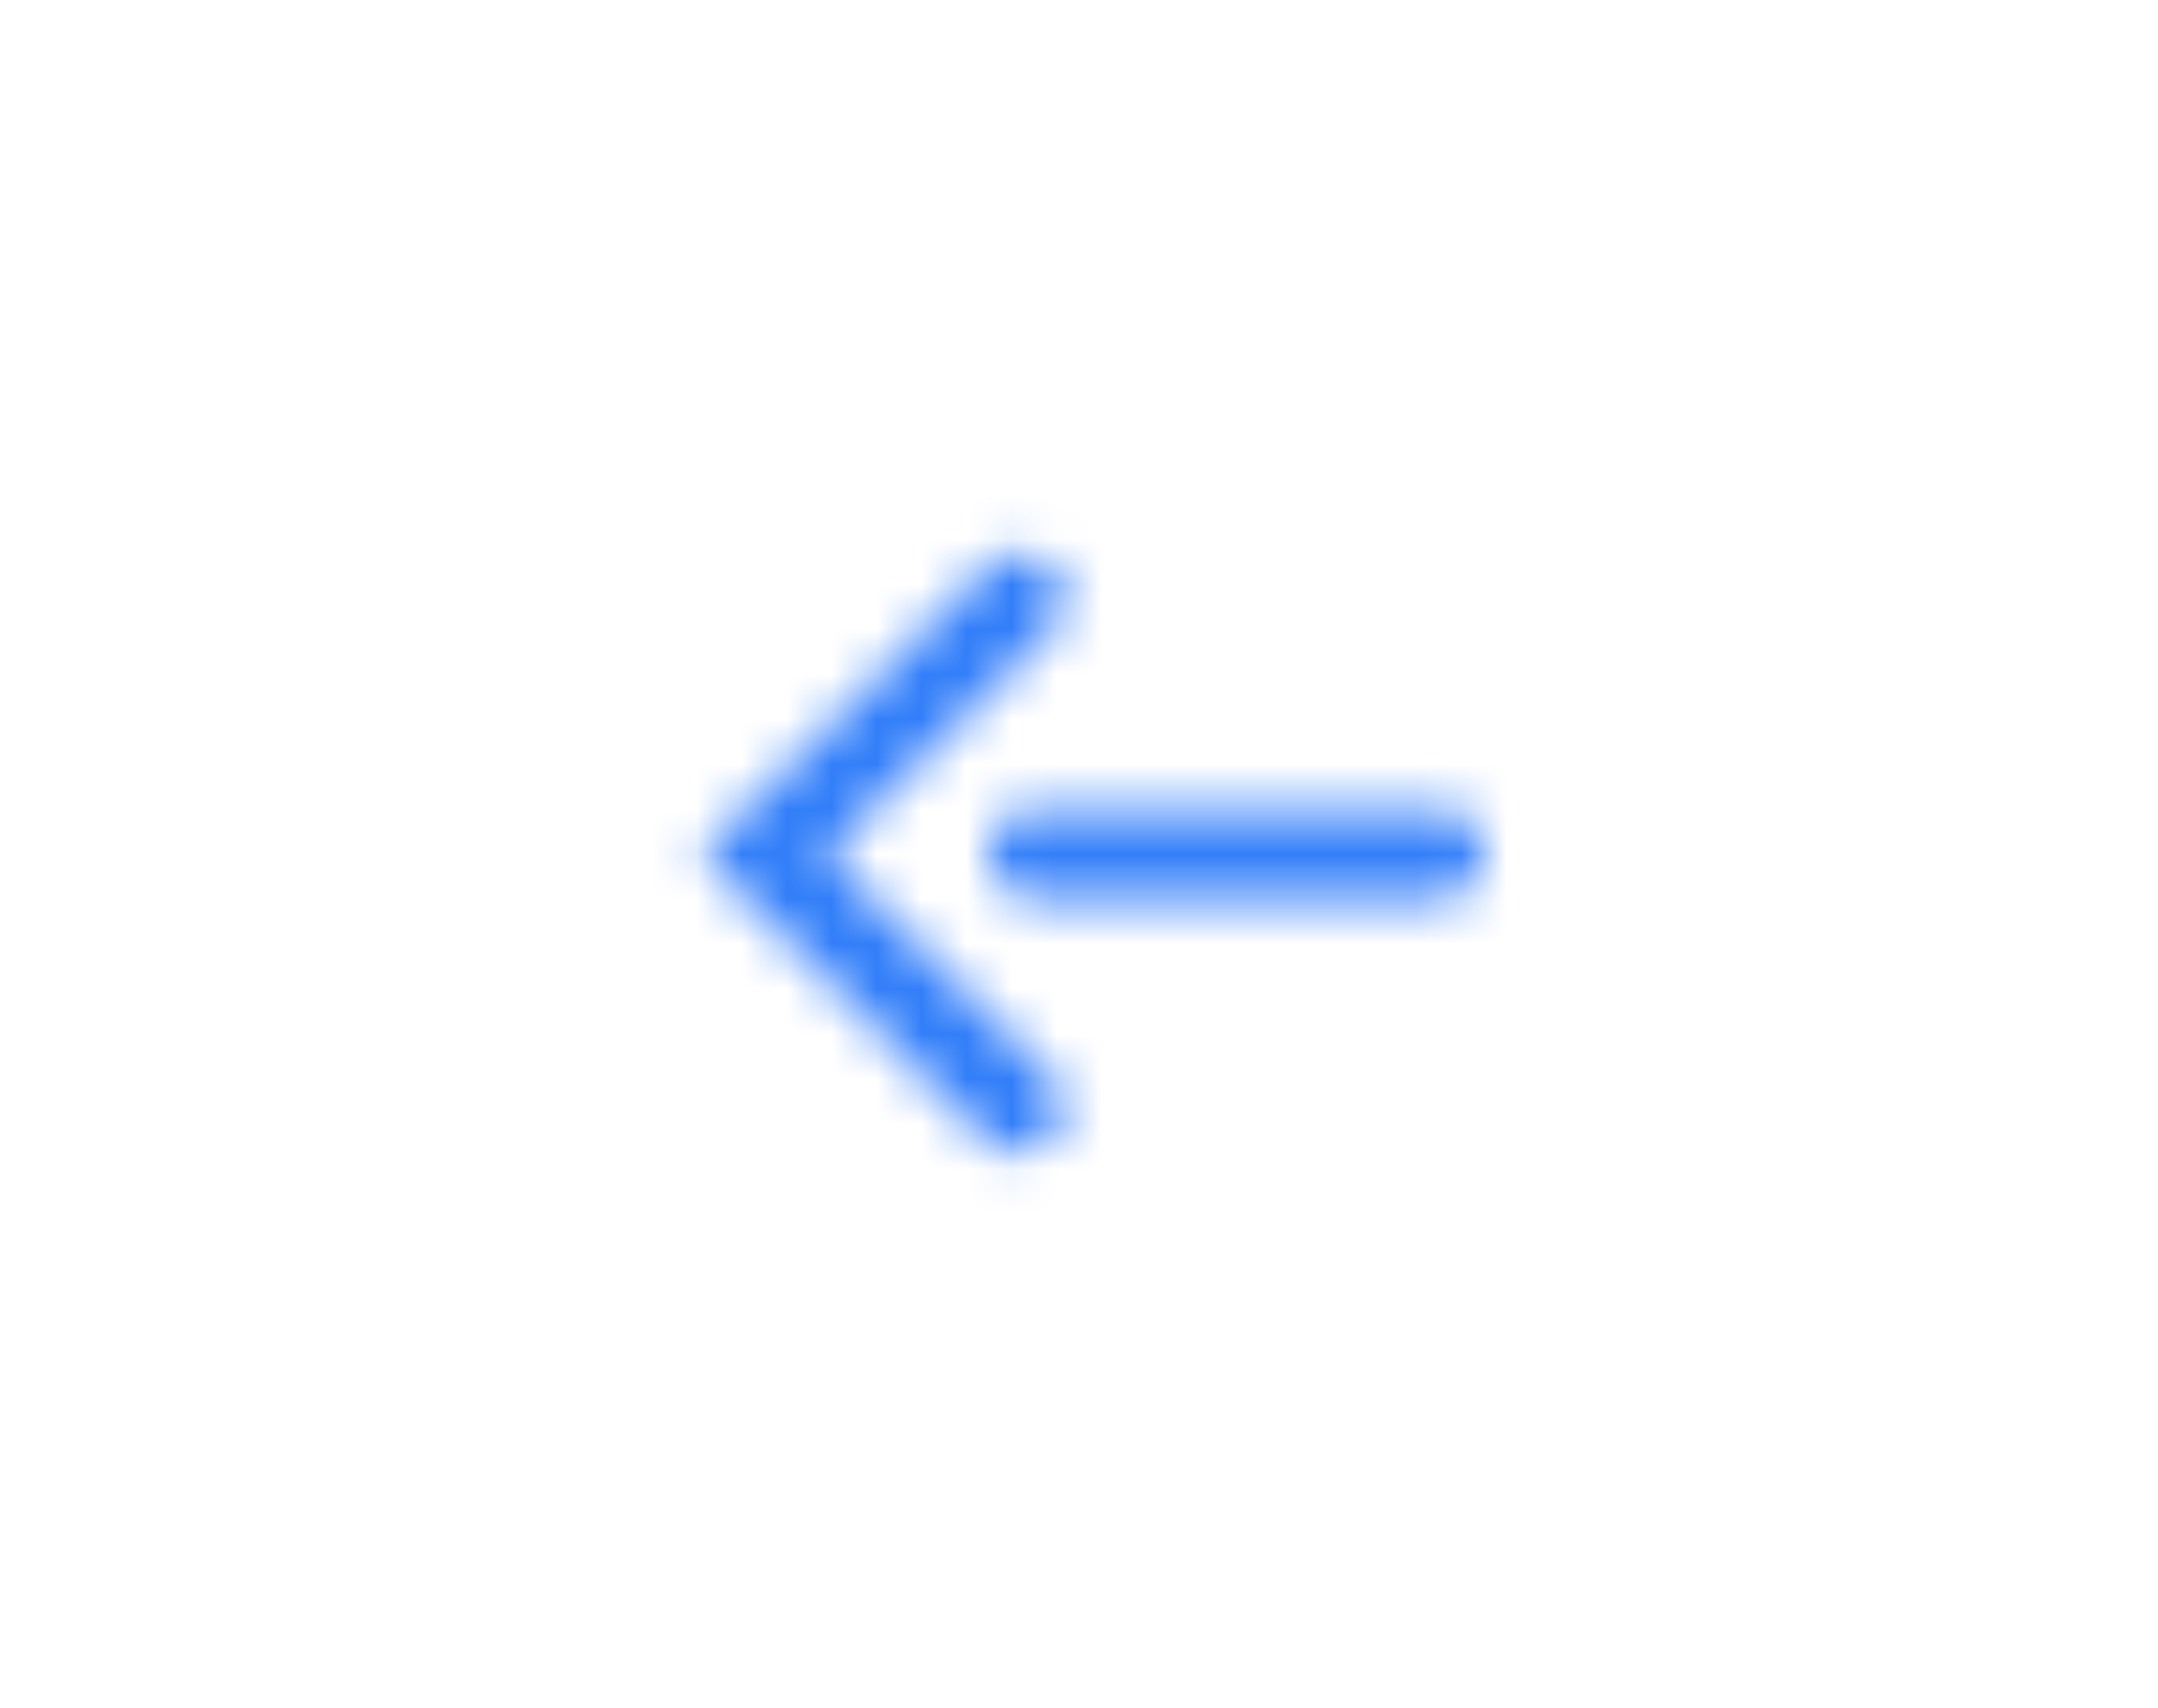 <svg xmlns="http://www.w3.org/2000/svg" xmlns:xlink="http://www.w3.org/1999/xlink" width="48" height="38" viewBox="0 0 48 38">
    <defs>
        <path id="a" d="M3.414 7.5l4.95 4.95a1 1 0 0 1-1.414 1.414L.586 7.5 6.95 1.136A1 1 0 1 1 8.364 2.55L3.414 7.5zM8 6.5h9a1 1 0 0 1 0 2H8a1 1 0 1 1 0-2z"/>
    </defs>
    <g fill="none" fill-rule="evenodd" transform="translate(15 11.5)">
        <mask id="b" fill="#fff">
            <use xlink:href="#a"/>
        </mask>
        <use fill="#FFF" fill-opacity="0" xlink:href="#a"/>
        <g fill="#327ef9" mask="url(#b)">
            <path d="M-15-12h48v38h-48z"/>
        </g>
    </g>
</svg>
